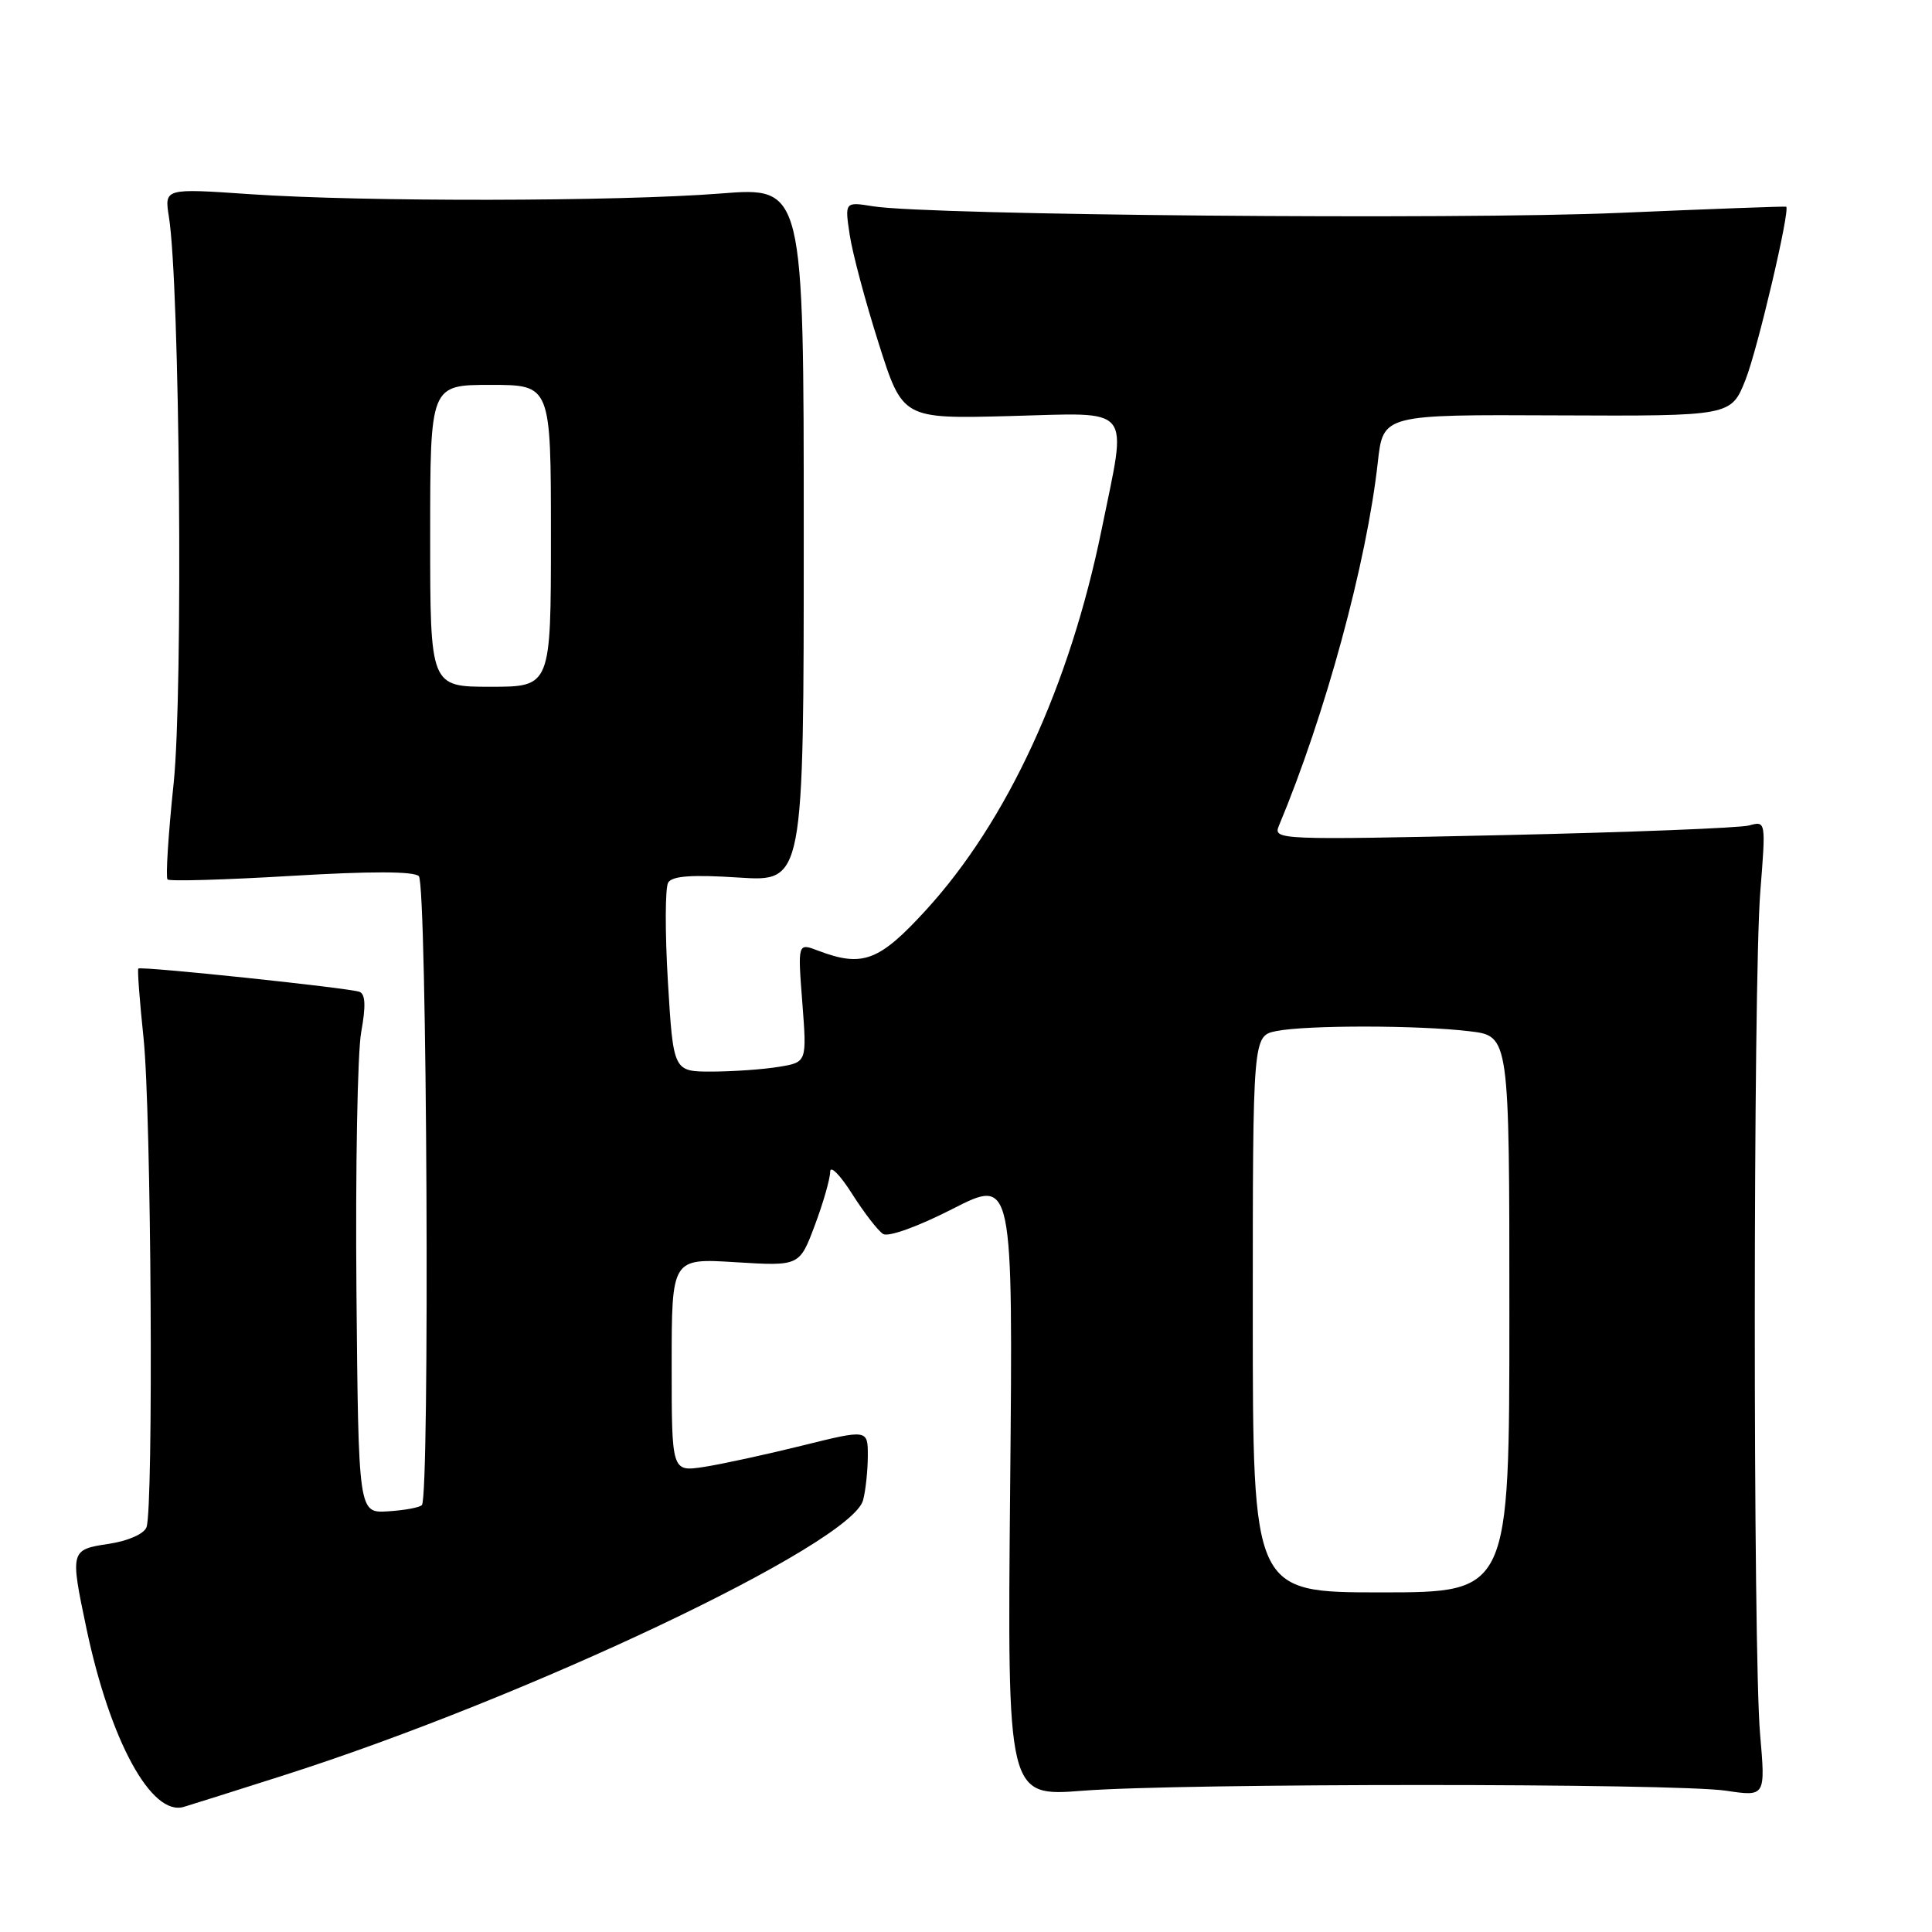 <?xml version="1.0" encoding="UTF-8" standalone="no"?>
<!DOCTYPE svg PUBLIC "-//W3C//DTD SVG 1.1//EN" "http://www.w3.org/Graphics/SVG/1.1/DTD/svg11.dtd" >
<svg xmlns="http://www.w3.org/2000/svg" xmlns:xlink="http://www.w3.org/1999/xlink" version="1.1" viewBox="0 0 256 256">
 <g >
 <path fill="currentColor"
d=" M 37.50 235.27 C 69.96 224.92 112.81 204.58 114.36 198.79 C 114.70 197.53 114.98 194.90 114.99 192.94 C 115.00 189.39 115.00 189.39 106.25 191.56 C 101.44 192.75 95.59 194.02 93.25 194.38 C 89.00 195.02 89.00 195.02 89.00 180.87 C 89.00 166.72 89.00 166.72 97.47 167.25 C 105.94 167.77 105.94 167.77 107.97 162.35 C 109.09 159.37 110.00 156.18 110.00 155.27 C 110.00 154.35 111.31 155.67 112.90 158.18 C 114.50 160.70 116.35 163.10 117.02 163.51 C 117.72 163.94 121.66 162.52 126.23 160.18 C 134.23 156.10 134.23 156.10 133.85 197.08 C 133.47 238.06 133.47 238.06 143.48 237.28 C 156.49 236.27 221.95 236.27 228.72 237.28 C 233.94 238.06 233.94 238.06 233.22 229.78 C 232.27 218.86 232.29 130.12 233.25 118.13 C 233.99 108.77 233.99 108.77 231.75 109.38 C 230.51 109.71 215.81 110.29 199.08 110.66 C 169.36 111.31 168.68 111.29 169.46 109.42 C 175.62 94.68 181.09 74.58 182.57 61.22 C 183.27 54.93 183.27 54.93 206.32 55.04 C 229.38 55.14 229.38 55.14 231.29 50.32 C 232.89 46.29 237.23 27.80 236.68 27.39 C 236.58 27.32 226.60 27.69 214.50 28.21 C 192.95 29.14 123.19 28.52 115.72 27.34 C 111.93 26.73 111.93 26.73 112.59 31.12 C 112.95 33.53 114.68 40.00 116.43 45.50 C 119.60 55.50 119.60 55.50 133.80 55.13 C 150.38 54.70 149.37 53.45 145.98 70.12 C 141.74 90.90 133.46 108.84 122.66 120.63 C 116.48 127.38 114.29 128.20 108.41 125.97 C 105.70 124.93 105.70 124.93 106.31 132.84 C 106.92 140.75 106.92 140.75 103.21 141.36 C 101.17 141.70 97.19 141.98 94.36 141.99 C 89.22 142.00 89.22 142.00 88.50 130.08 C 88.11 123.52 88.13 117.61 88.54 116.94 C 89.08 116.06 91.71 115.88 97.89 116.28 C 106.50 116.84 106.50 116.84 106.50 70.81 C 106.50 24.77 106.50 24.77 95.50 25.64 C 81.82 26.71 48.27 26.76 33.14 25.73 C 21.78 24.95 21.78 24.95 22.38 28.73 C 23.83 37.74 24.28 91.64 23.01 103.78 C 22.30 110.53 21.94 116.27 22.20 116.53 C 22.46 116.80 29.84 116.58 38.59 116.06 C 49.12 115.43 54.84 115.44 55.50 116.10 C 56.58 117.17 56.97 198.36 55.90 199.43 C 55.58 199.76 53.55 200.13 51.40 200.26 C 47.50 200.50 47.50 200.50 47.23 171.09 C 47.09 154.91 47.37 139.46 47.86 136.76 C 48.49 133.29 48.42 131.72 47.63 131.42 C 46.21 130.90 18.67 128.00 18.33 128.34 C 18.19 128.47 18.50 132.62 19.02 137.54 C 20.05 147.31 20.36 199.89 19.41 202.37 C 19.07 203.26 16.97 204.18 14.41 204.57 C 9.32 205.33 9.28 205.46 11.45 215.76 C 14.59 230.67 20.07 240.71 24.36 239.42 C 25.54 239.07 31.45 237.20 37.50 235.27 Z  M 166.00 174.12 C 166.00 137.25 166.00 137.25 169.13 136.62 C 173.14 135.82 187.98 135.83 194.75 136.65 C 200.00 137.28 200.00 137.28 200.00 174.14 C 200.00 211.00 200.00 211.00 183.00 211.00 C 166.00 211.00 166.00 211.00 166.00 174.12 Z  M 57.00 71.00 C 57.00 51.00 57.00 51.00 65.00 51.00 C 73.00 51.00 73.00 51.00 73.00 71.00 C 73.00 91.00 73.00 91.00 65.00 91.00 C 57.00 91.00 57.00 91.00 57.00 71.00 Z "/>
</g>
</svg>
